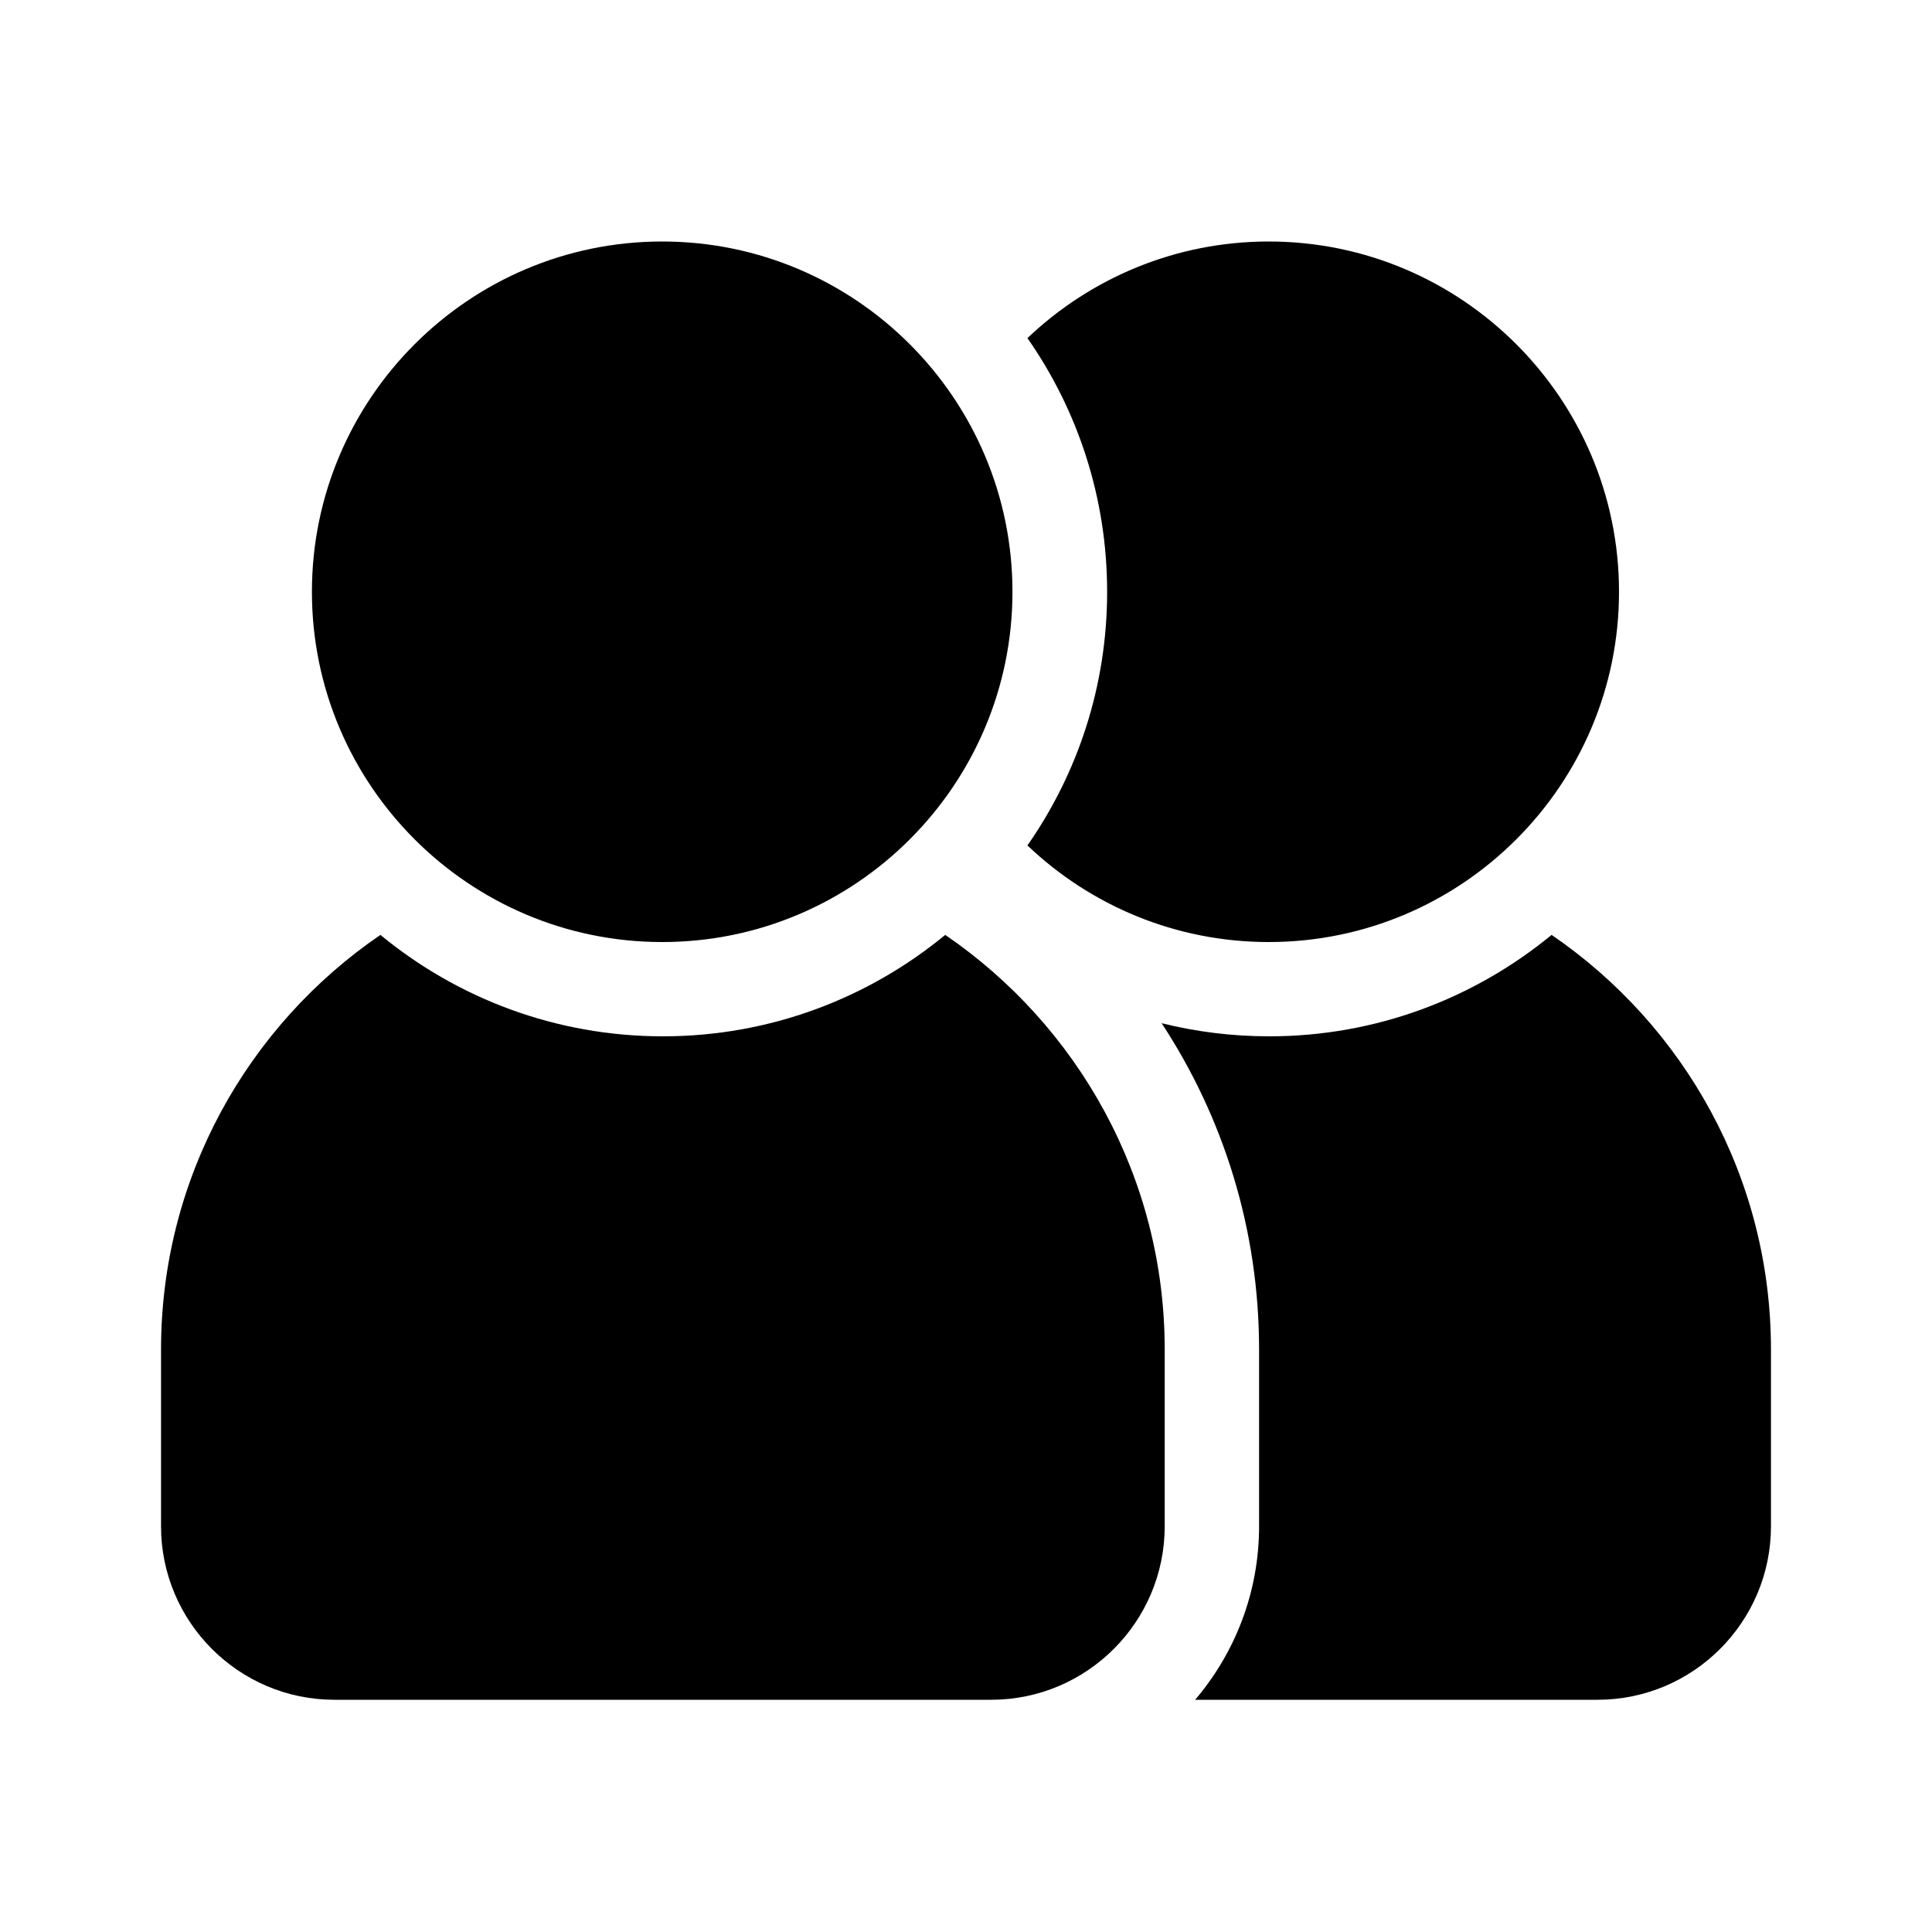 <svg width="20" height="20" viewBox="0 0 20 20" fill="none" xmlns="http://www.w3.org/2000/svg">
<path d="M16.062 9.678C15.266 10.333 14.248 10.728 13.139 10.728C12.755 10.728 12.382 10.681 12.025 10.592C12.663 11.563 13.034 12.724 13.034 13.97V15.8C13.034 16.485 12.784 17.112 12.372 17.596H16.538C17.528 17.596 18.333 16.79 18.333 15.8V13.97C18.333 12.188 17.432 10.614 16.062 9.678Z" fill="#000001"/>
<path d="M6.855 9.752C8.855 9.752 10.481 8.126 10.481 6.126C10.481 4.127 8.855 2.5 6.855 2.5C4.856 2.5 3.229 4.127 3.229 6.126C3.229 8.126 4.856 9.752 6.855 9.752Z" fill="#000001"/>
<path d="M13.134 9.752C15.133 9.752 16.76 8.126 16.76 6.126C16.76 4.127 15.133 2.5 13.134 2.5C12.167 2.5 11.287 2.881 10.636 3.5C11.156 4.245 11.461 5.151 11.461 6.126C11.461 7.102 11.156 8.007 10.636 8.752C11.287 9.372 12.167 9.752 13.134 9.752Z" fill="#000001"/>
<path d="M9.785 9.678C8.99 10.333 7.971 10.728 6.862 10.728C5.753 10.728 4.734 10.334 3.938 9.678C2.568 10.614 1.667 12.188 1.667 13.97V15.8C1.667 16.79 2.472 17.596 3.462 17.596H10.261C11.251 17.596 12.057 16.79 12.057 15.8V13.97C12.057 12.188 11.155 10.614 9.785 9.678Z" fill="#000001"/>
</svg>
